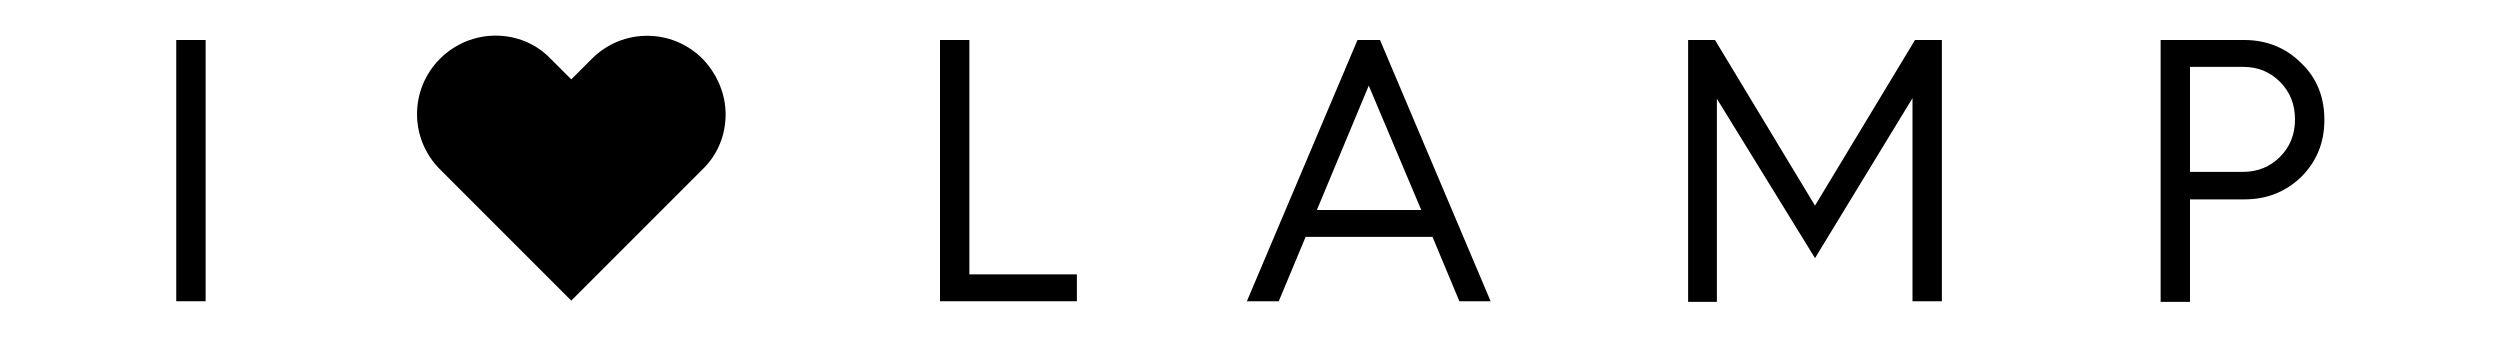 <svg version="1.1" xmlns="http://www.w3.org/2000/svg" viewBox="0 0 400 54">
<style type="text/css">
	.st0{fill:currentColor;}
</style>
<title>ILOVELAMP</title>
<g>
	<path class="st0" d="M28.2,48.2V6.4h4.7v41.8H28.2z"/>
	<path class="st0" d="M150.4,48.2V6.4h4.7v37.5h17.2v4.3H150.4z"/>
	<path class="st0" d="M199.5,48.2l17.7-41.8h3.6l17.7,41.8h-5l-4.3-10.3h-20.3l-4.3,10.3H199.5z M210.7,33.6h16.7L219,13.7
		L210.7,33.6z"/>
	<path class="st0" d="M270.1,48.2V6.4h4.3l16,26.5l16-26.5h4.3v41.8H306V15.7l-15.6,25.6l-15.7-25.5v32.5H270.1z"/>
	<path class="st0" d="M345.7,48.2V6.4h13.4c3.5,0,6.6,1.2,9.1,3.7c2.5,2.4,3.7,5.4,3.7,9.1c0,3.7-1.3,6.7-3.7,9.1
		c-2.5,2.4-5.5,3.6-9.1,3.6h-8.7v16.4H345.7z M350.4,27.5h8.5c2.3,0,4.3-0.8,5.9-2.4c1.6-1.6,2.4-3.6,2.4-6s-0.8-4.4-2.4-6
		c-1.6-1.6-3.5-2.4-5.9-2.4h-8.5V27.5z"/>
	<path class="st0" d="M116.1,18.3c0,3.2-1.2,6.4-3.7,8.8l-21,21l-21-21c-4.9-4.9-4.9-12.8,0-17.7c2.4-2.4,5.6-3.7,8.9-3.7
		c3.2,0,6.4,1.2,8.8,3.7l3.3,3.3l3.3-3.3c4.9-4.9,12.8-4.9,17.7,0C114.8,11.9,116.1,15.1,116.1,18.3z"/>
</g>
</svg>
